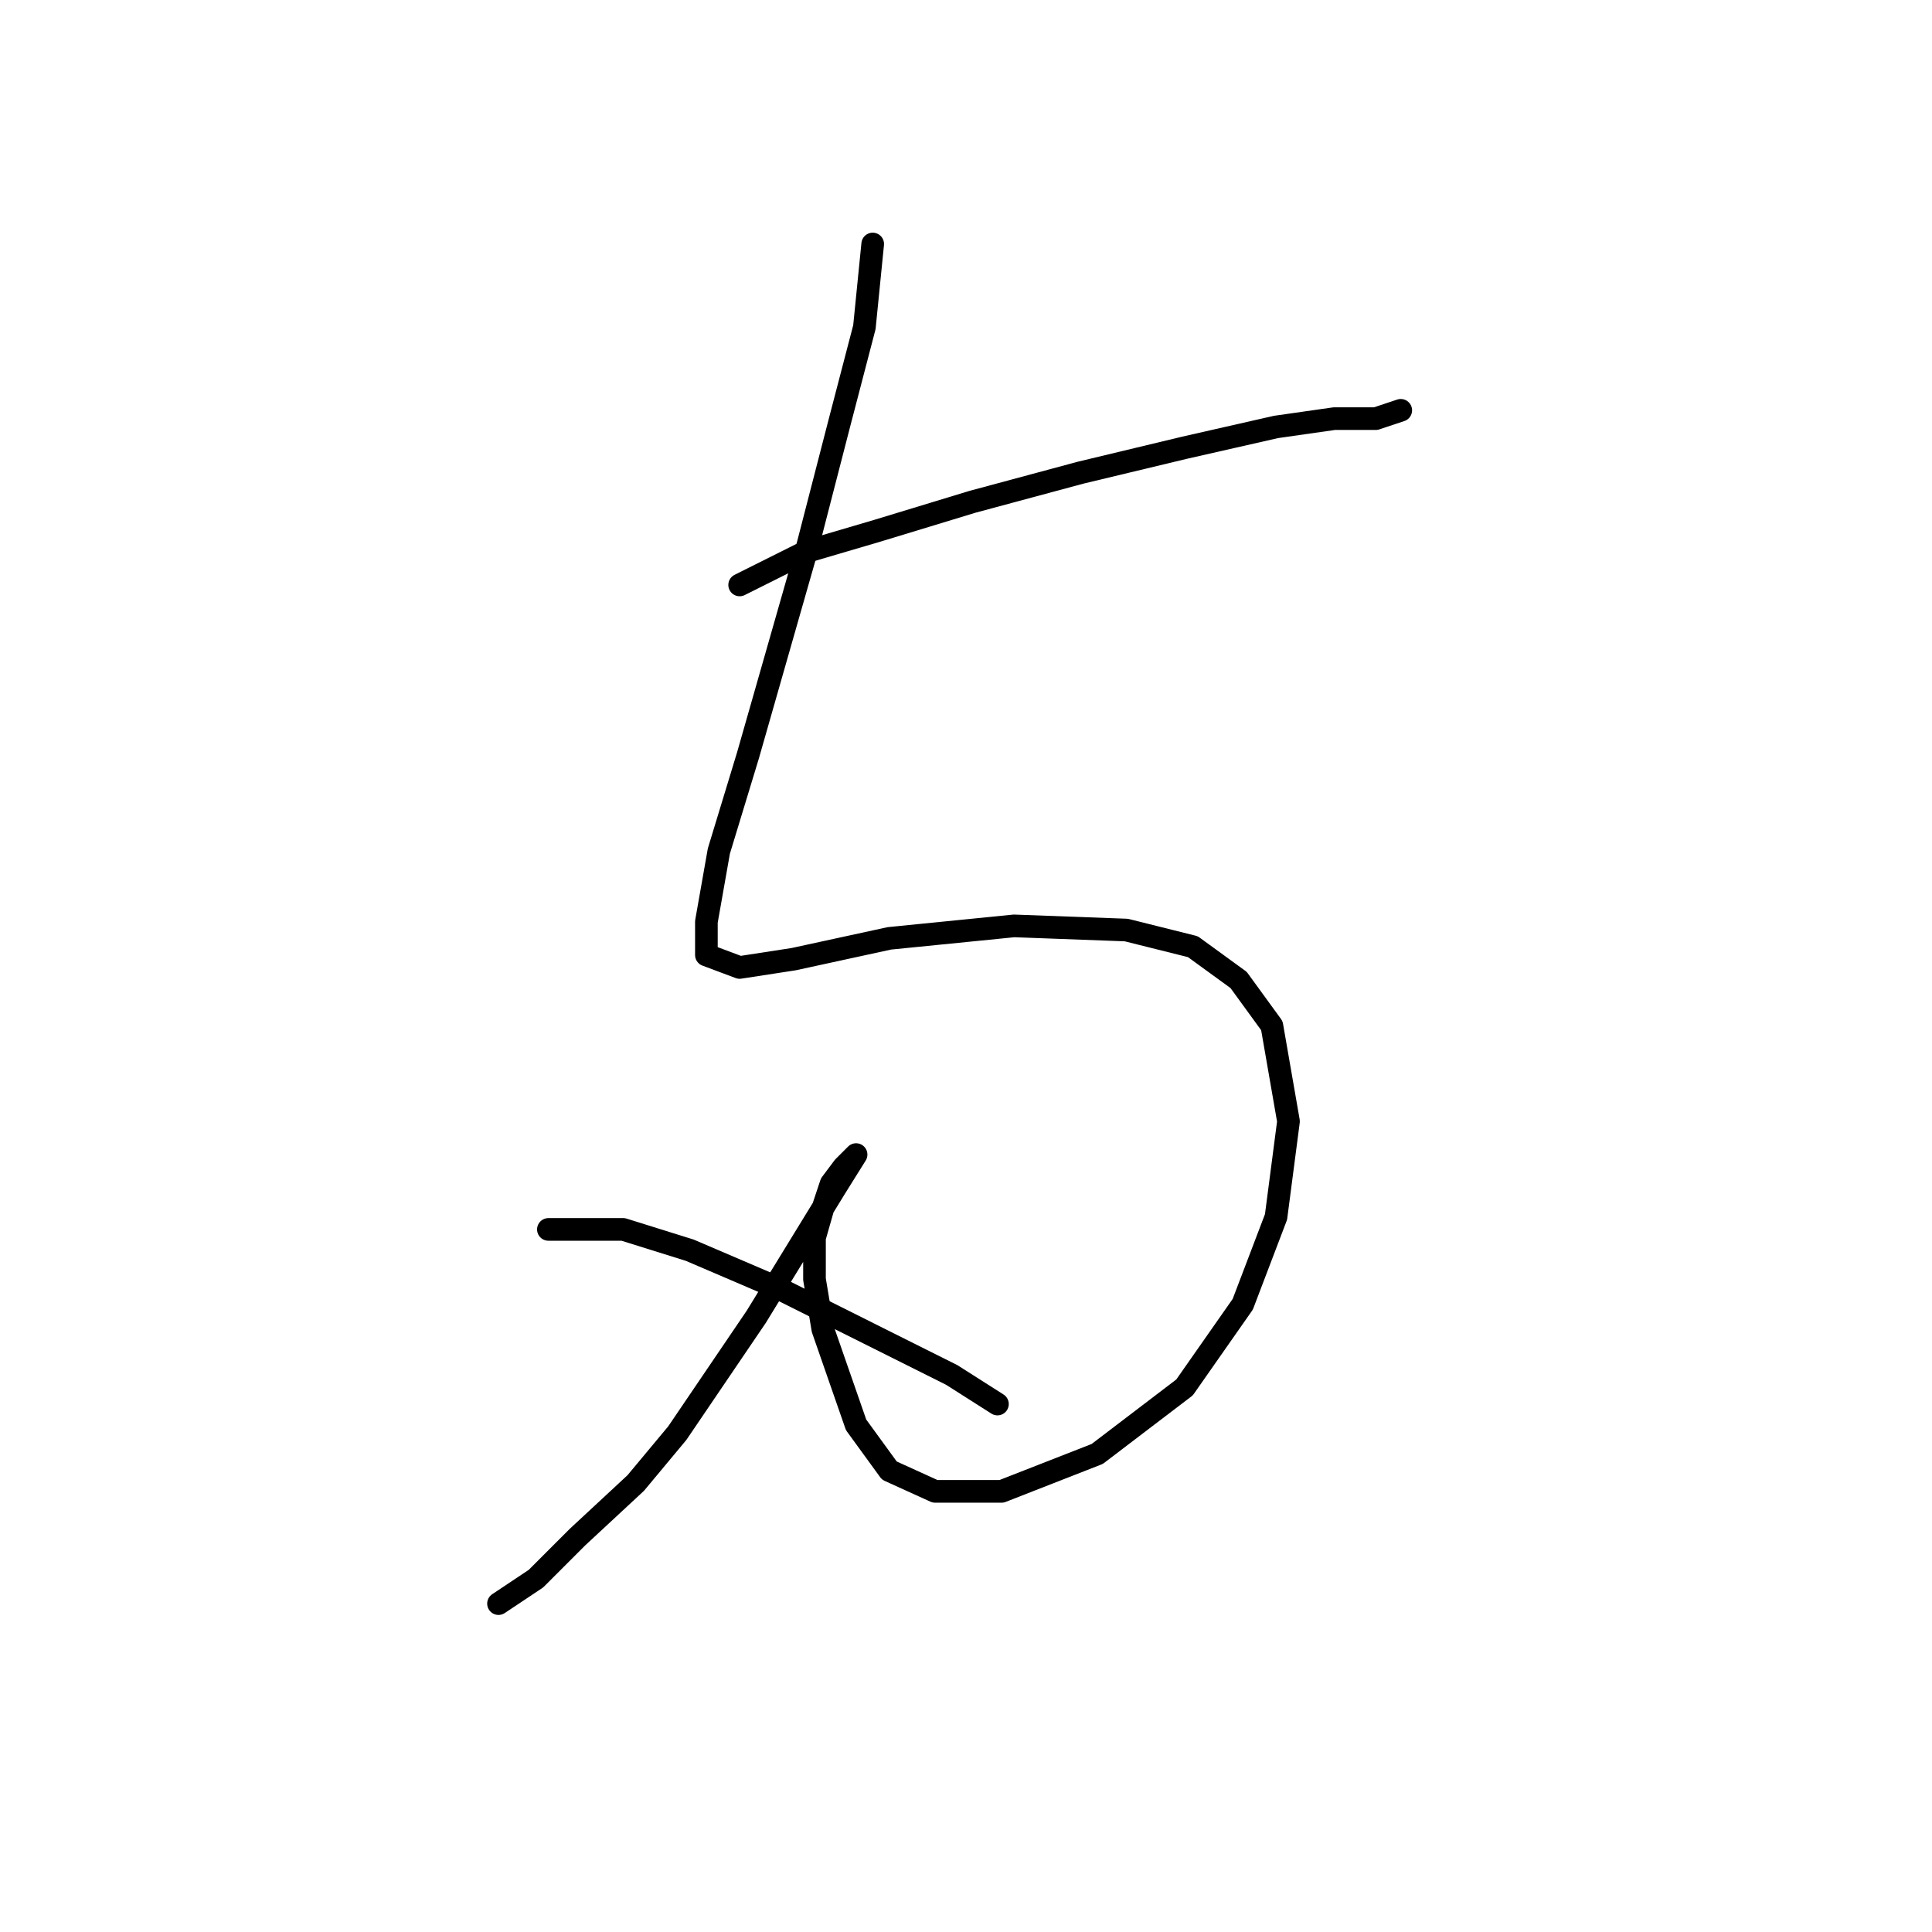 <?xml version="1.0" standalone="no"?>
    <svg width="256" height="256" xmlns="http://www.w3.org/2000/svg" version="1.1">
    <polyline stroke="black" stroke-width="3" stroke-linecap="round" fill="transparent" stroke-linejoin="round" points="115.638 32.331 114.537 43.35 111.231 56.022 106.823 73.101 99.11 100.097 95.254 112.768 93.601 122.134 93.601 126.542 98.008 128.195 105.171 127.093 117.842 124.338 134.37 122.685 149.246 123.236 158.061 125.44 164.121 129.848 168.529 135.908 170.732 148.58 169.08 161.251 164.672 172.821 156.959 183.84 145.389 192.655 132.718 197.613 123.902 197.613 117.842 194.858 113.435 188.798 109.027 176.127 107.925 169.515 107.925 164.006 109.027 160.149 110.129 156.844 111.782 154.64 113.435 152.987 110.68 157.395 100.212 174.474 89.744 189.9 84.235 196.511 76.522 203.673 71.012 209.183 66.054 212.488 66.054 212.488 " />
        <polyline stroke="black" stroke-width="3" stroke-linecap="round" fill="transparent" stroke-linejoin="round" points="72.665 162.904 82.582 162.904 91.397 165.659 102.967 170.617 115.087 176.677 126.106 182.187 132.167 186.043 132.167 186.043 " />
        <polyline stroke="black" stroke-width="3" stroke-linecap="round" fill="transparent" stroke-linejoin="round" points="98.008 77.508 106.823 73.101 116.189 70.346 128.861 66.49 143.185 62.633 156.959 59.327 169.08 56.573 176.793 55.471 182.302 55.471 185.608 54.369 185.608 54.369 " />
        </svg>